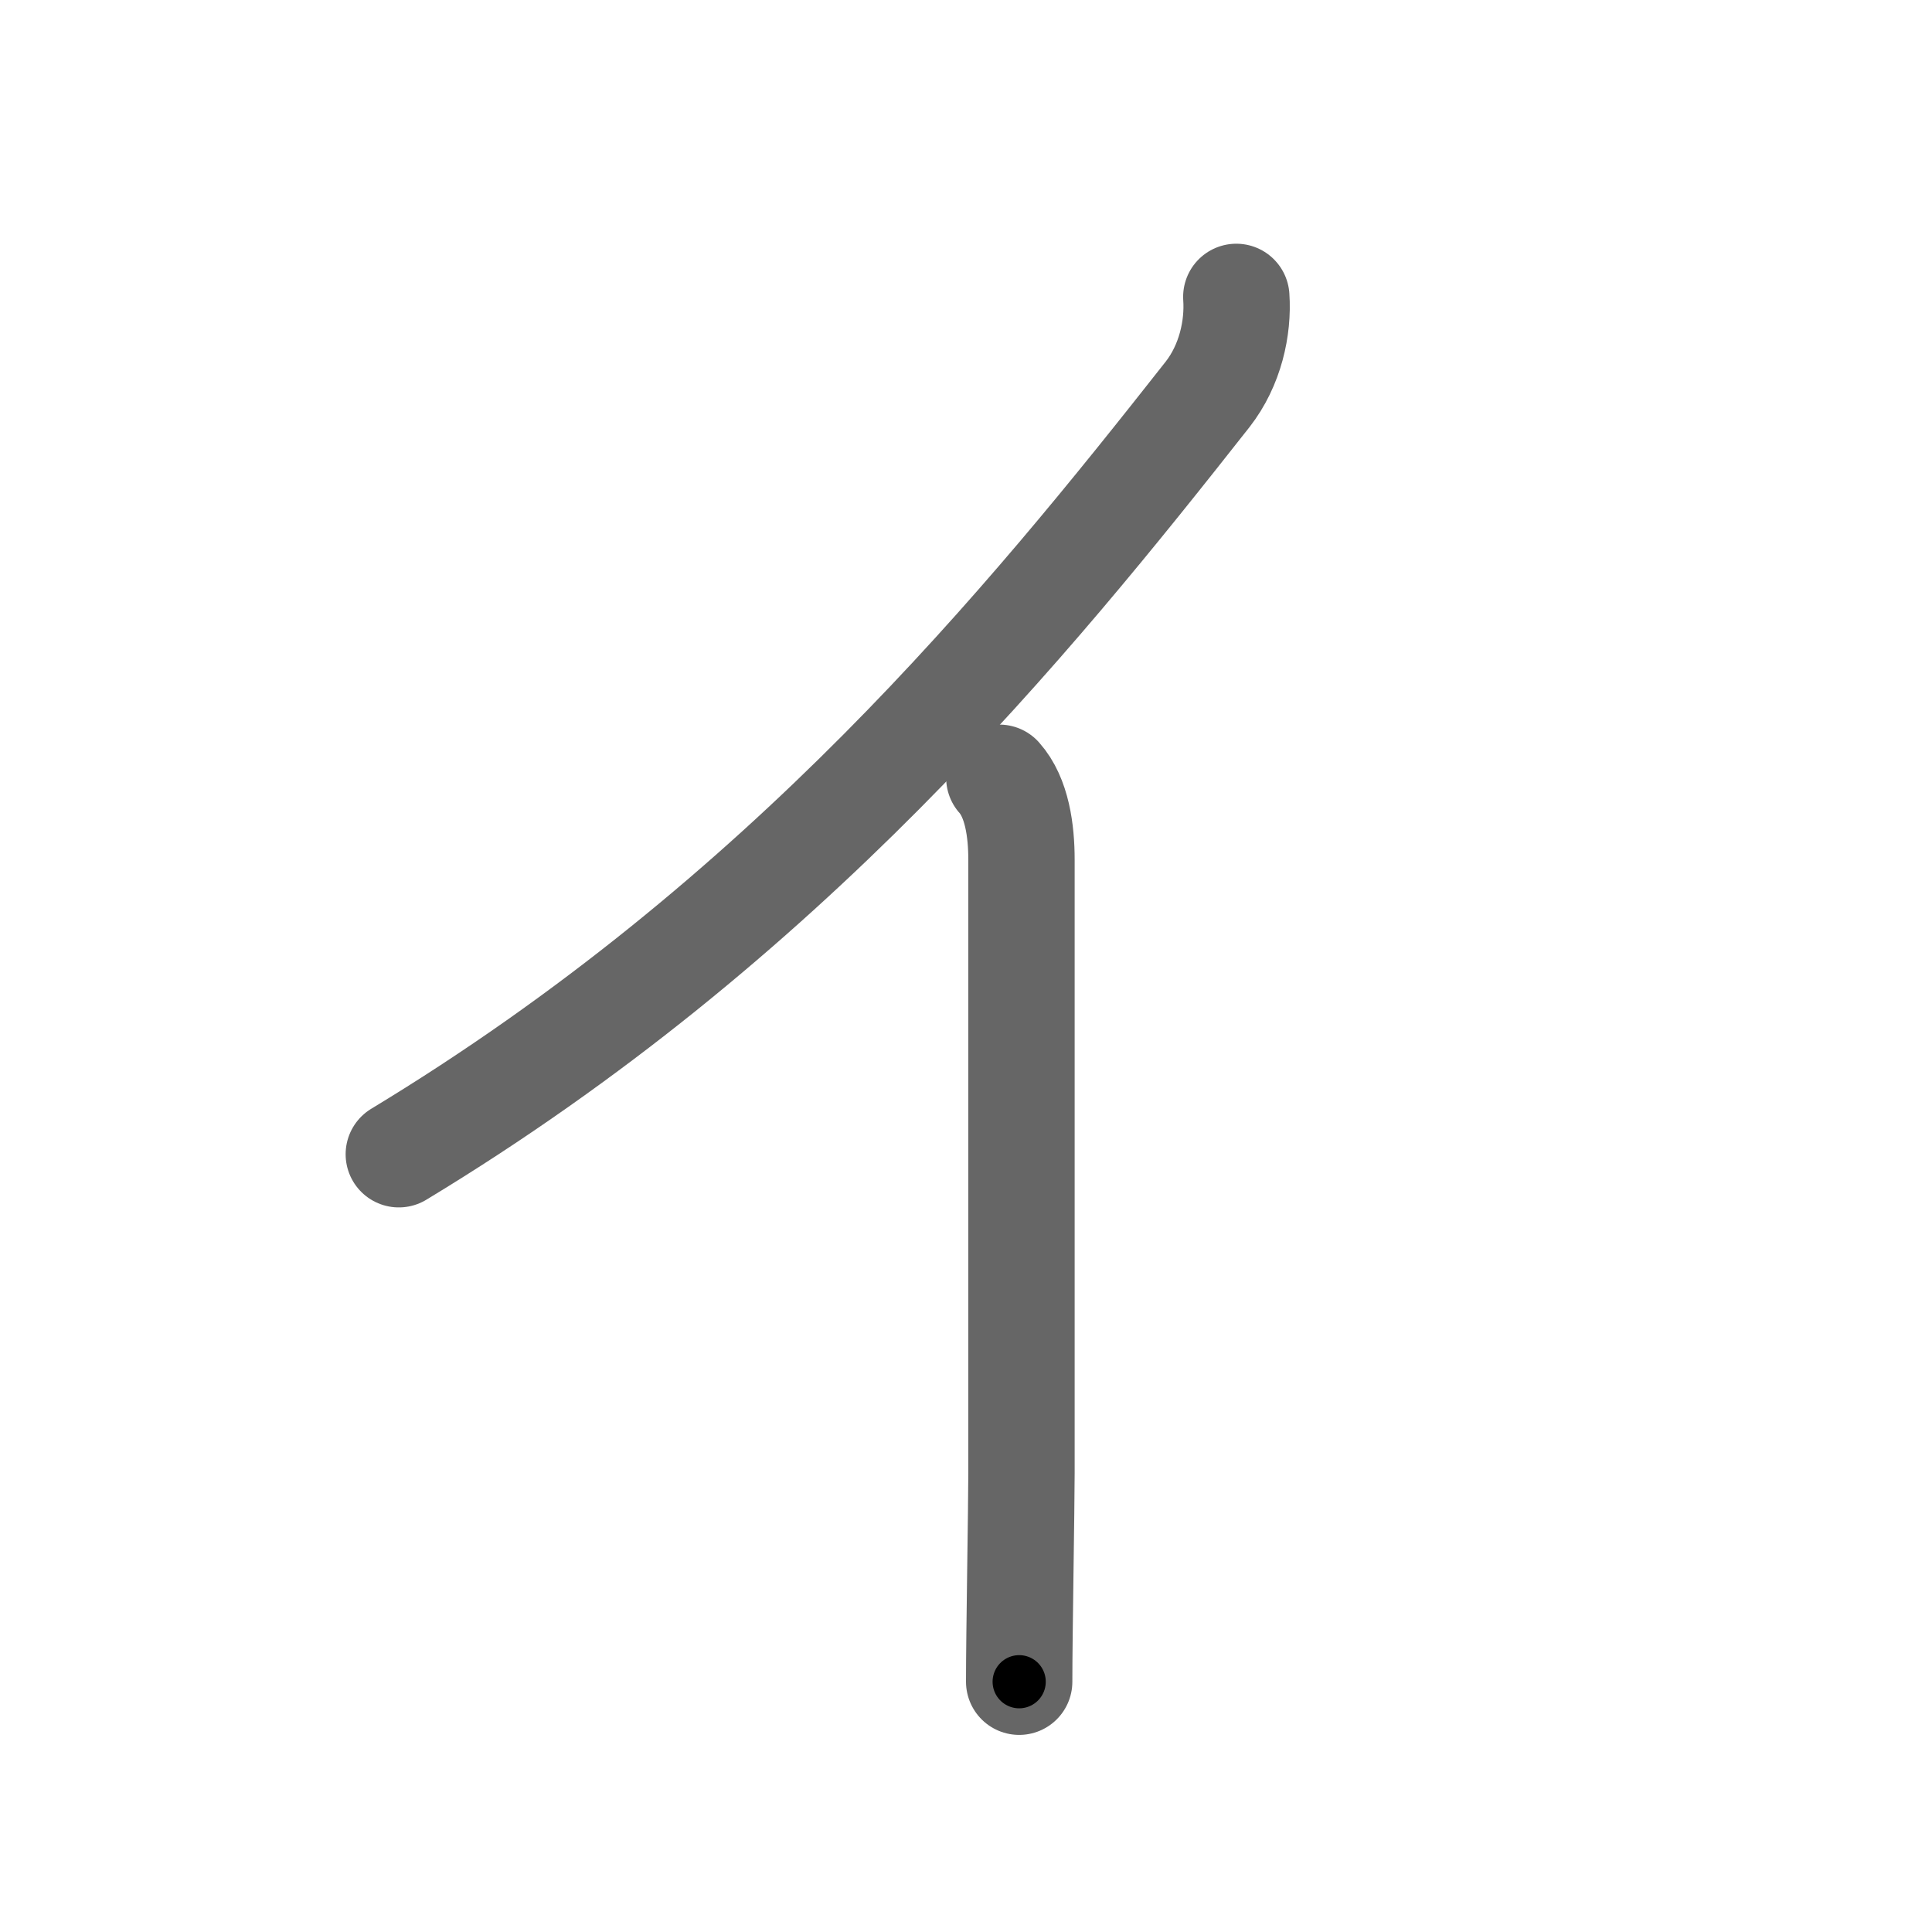 <svg xmlns="http://www.w3.org/2000/svg" viewBox="0 0 109 109" id="30a4"><g fill="none" stroke="#666" stroke-width="6" stroke-linecap="round" stroke-linejoin="round"><g><path d="M69.75,16.75c0.12,1.75-0.34,3.86-1.62,5.5c-10.13,12.87-23.75,29.63-45.63,42.87" /><path d="M56.38,43.88c1,1.12,1.25,3,1.25,4.62c0,1.62,0,32.75,0,34.62c0,1.87-0.13,9.13-0.13,11.76" /></g></g><g fill="none" stroke="#000" stroke-width="3" stroke-linecap="round" stroke-linejoin="round"><path d="M69.75,16.75c0.12,1.75-0.34,3.86-1.62,5.5c-10.13,12.87-23.75,29.63-45.63,42.87" stroke-dasharray="68.848" stroke-dashoffset="68.848"><animate attributeName="stroke-dashoffset" values="68.848;68.848;0" dur="0.518s" fill="freeze" begin="0s;30a4.click" /></path><path d="M56.38,43.88c1,1.12,1.25,3,1.25,4.62c0,1.62,0,32.75,0,34.62c0,1.87-0.13,9.13-0.13,11.76" stroke-dasharray="51.268" stroke-dashoffset="51.268"><animate attributeName="stroke-dashoffset" values="51.268" fill="freeze" begin="30a4.click" /><animate attributeName="stroke-dashoffset" values="51.268;51.268;0" keyTimes="0;0.502;1" dur="1.031s" fill="freeze" begin="0s;30a4.click" /></path></g></svg>